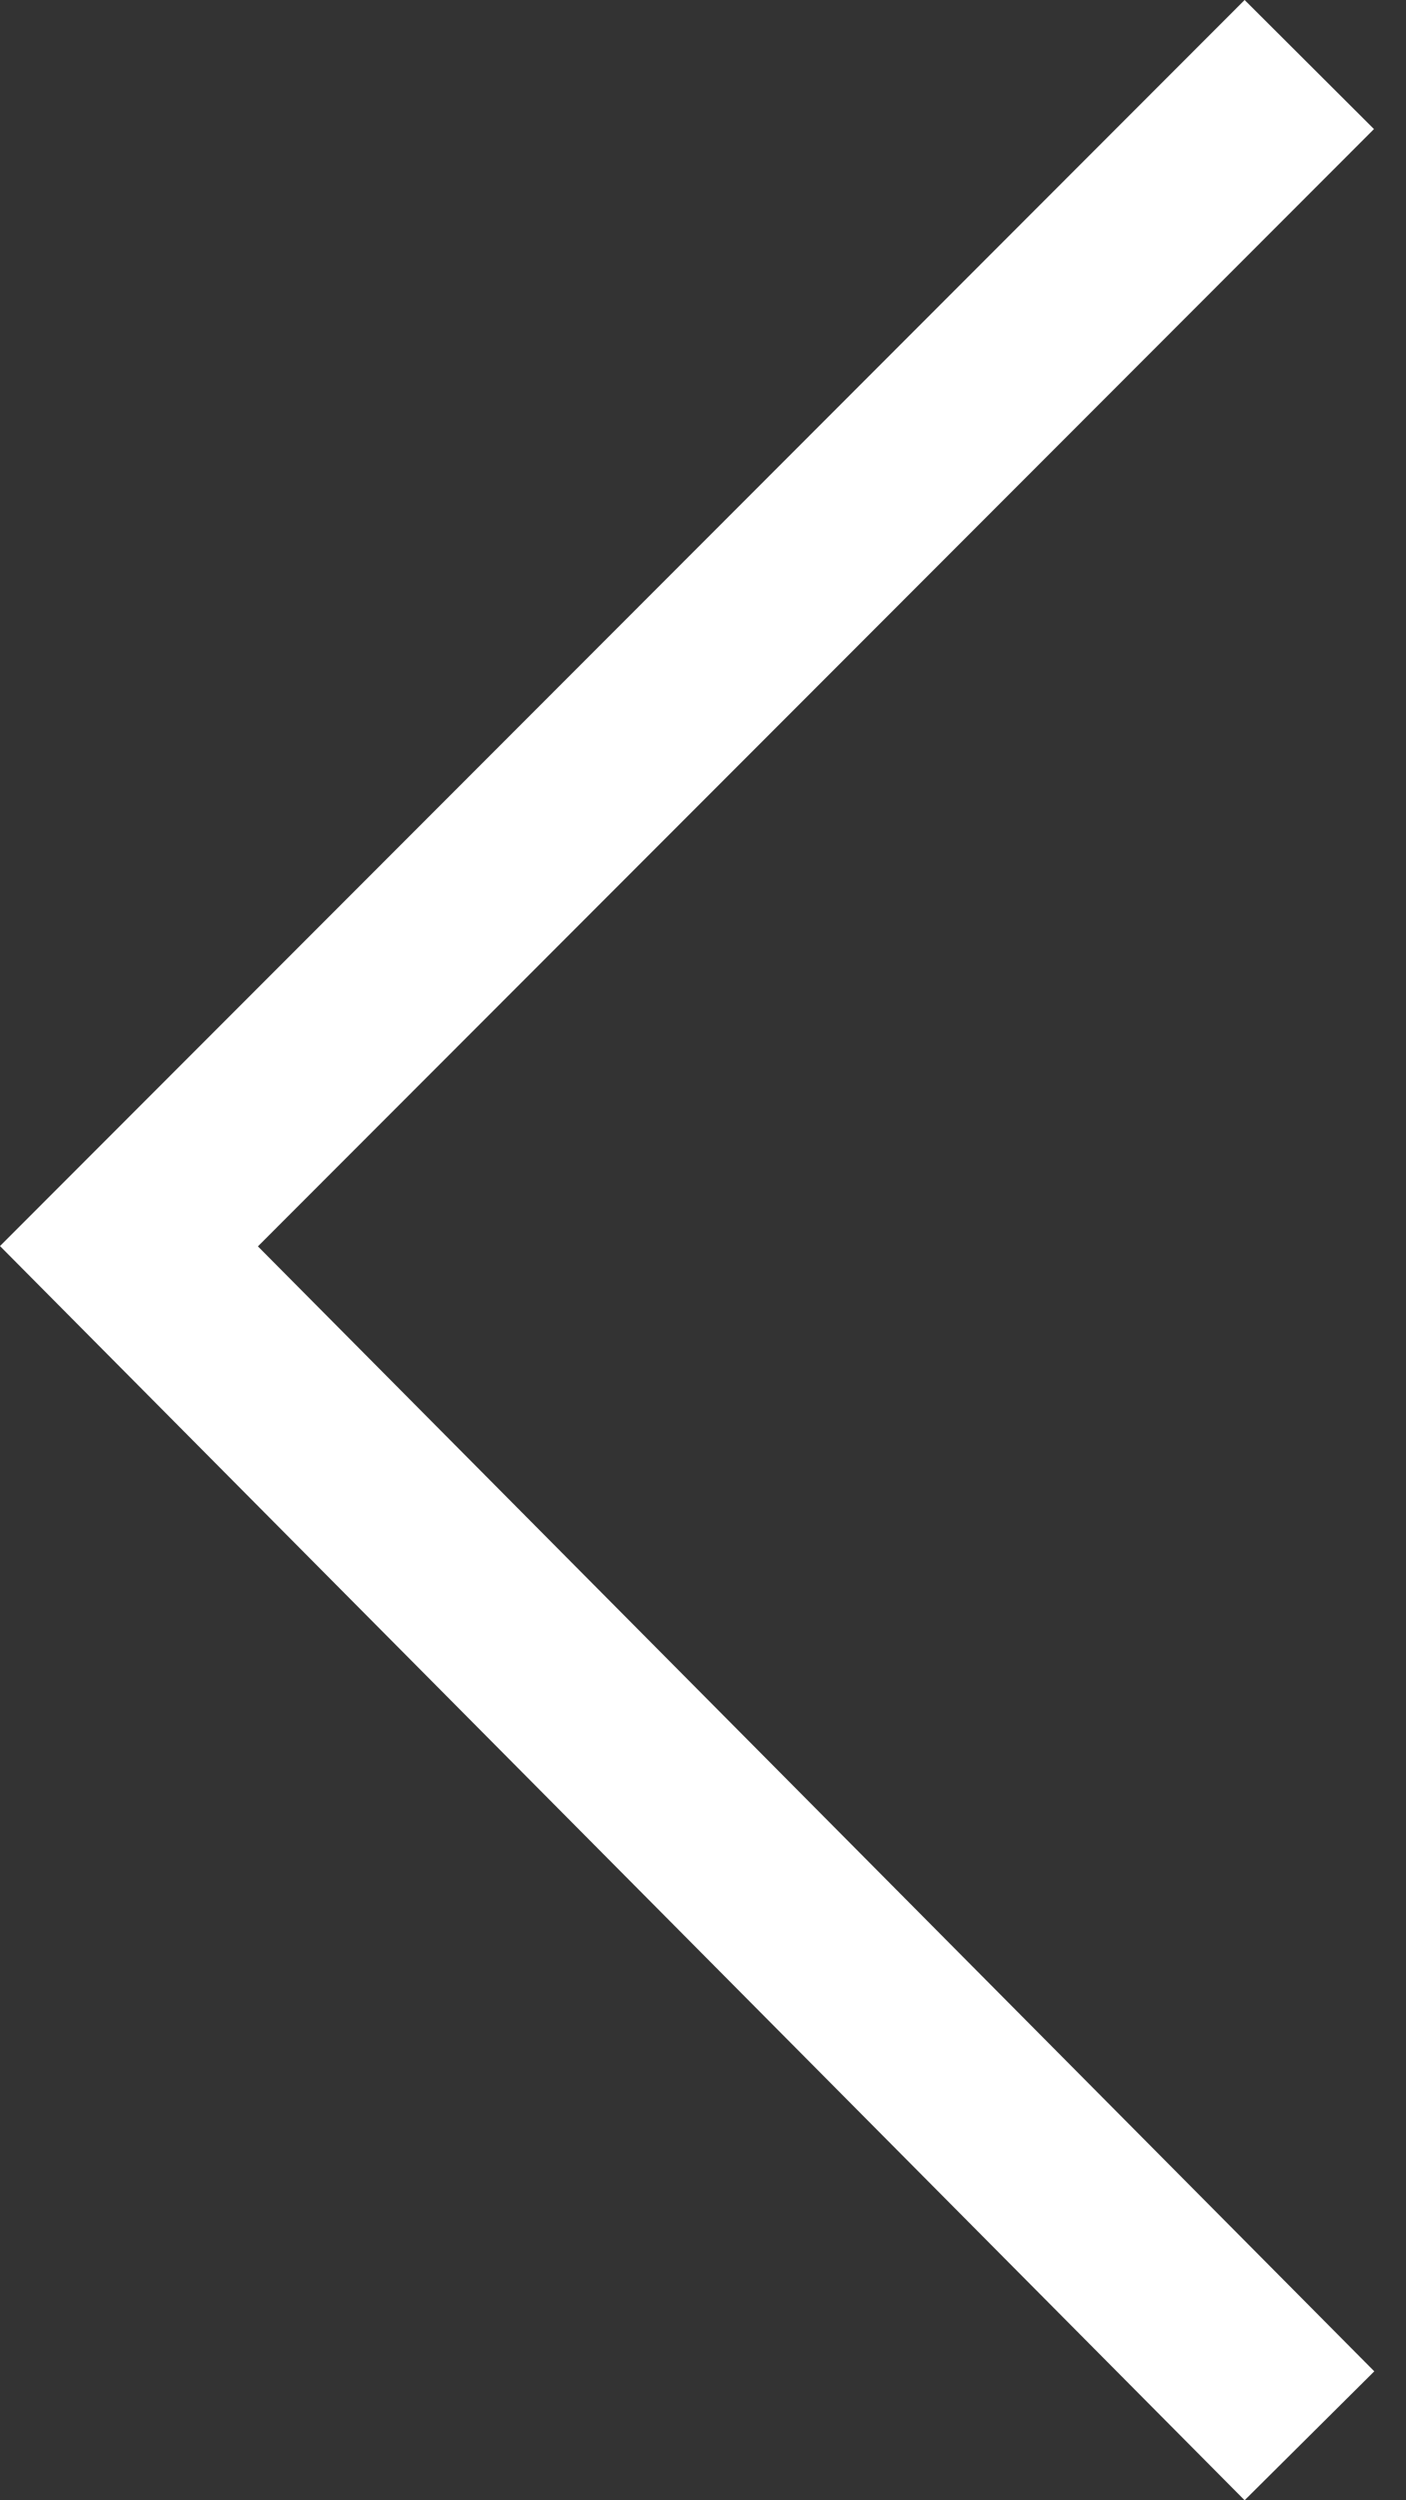 <?xml version="1.0" encoding="UTF-8"?>
<svg width="9px" height="16px" viewBox="0 0 9 16" version="1.1" xmlns="http://www.w3.org/2000/svg" xmlns:xlink="http://www.w3.org/1999/xlink">
    <rect x="0" y="0" width="9" height="16" fill="#333333" stroke="none"/>
    <!-- Generator: Sketch 47.1 (45422) - http://www.bohemiancoding.com/sketch -->
    <title>52</title>
    <desc>Created with Sketch.</desc>
    <defs></defs>
    <g id="Page-1" stroke="none" stroke-width="1" fill="none" fill-rule="evenodd">
        <g id="艺商城" transform="translate(-14, -35)" fill="#FFFFFF">
            <polygon id="52" points="21.967 35 14 42.974 21.967 51 22.797 50.175 15.651 42.976 22.795 35.826"></polygon>
        </g>
    </g>
</svg>